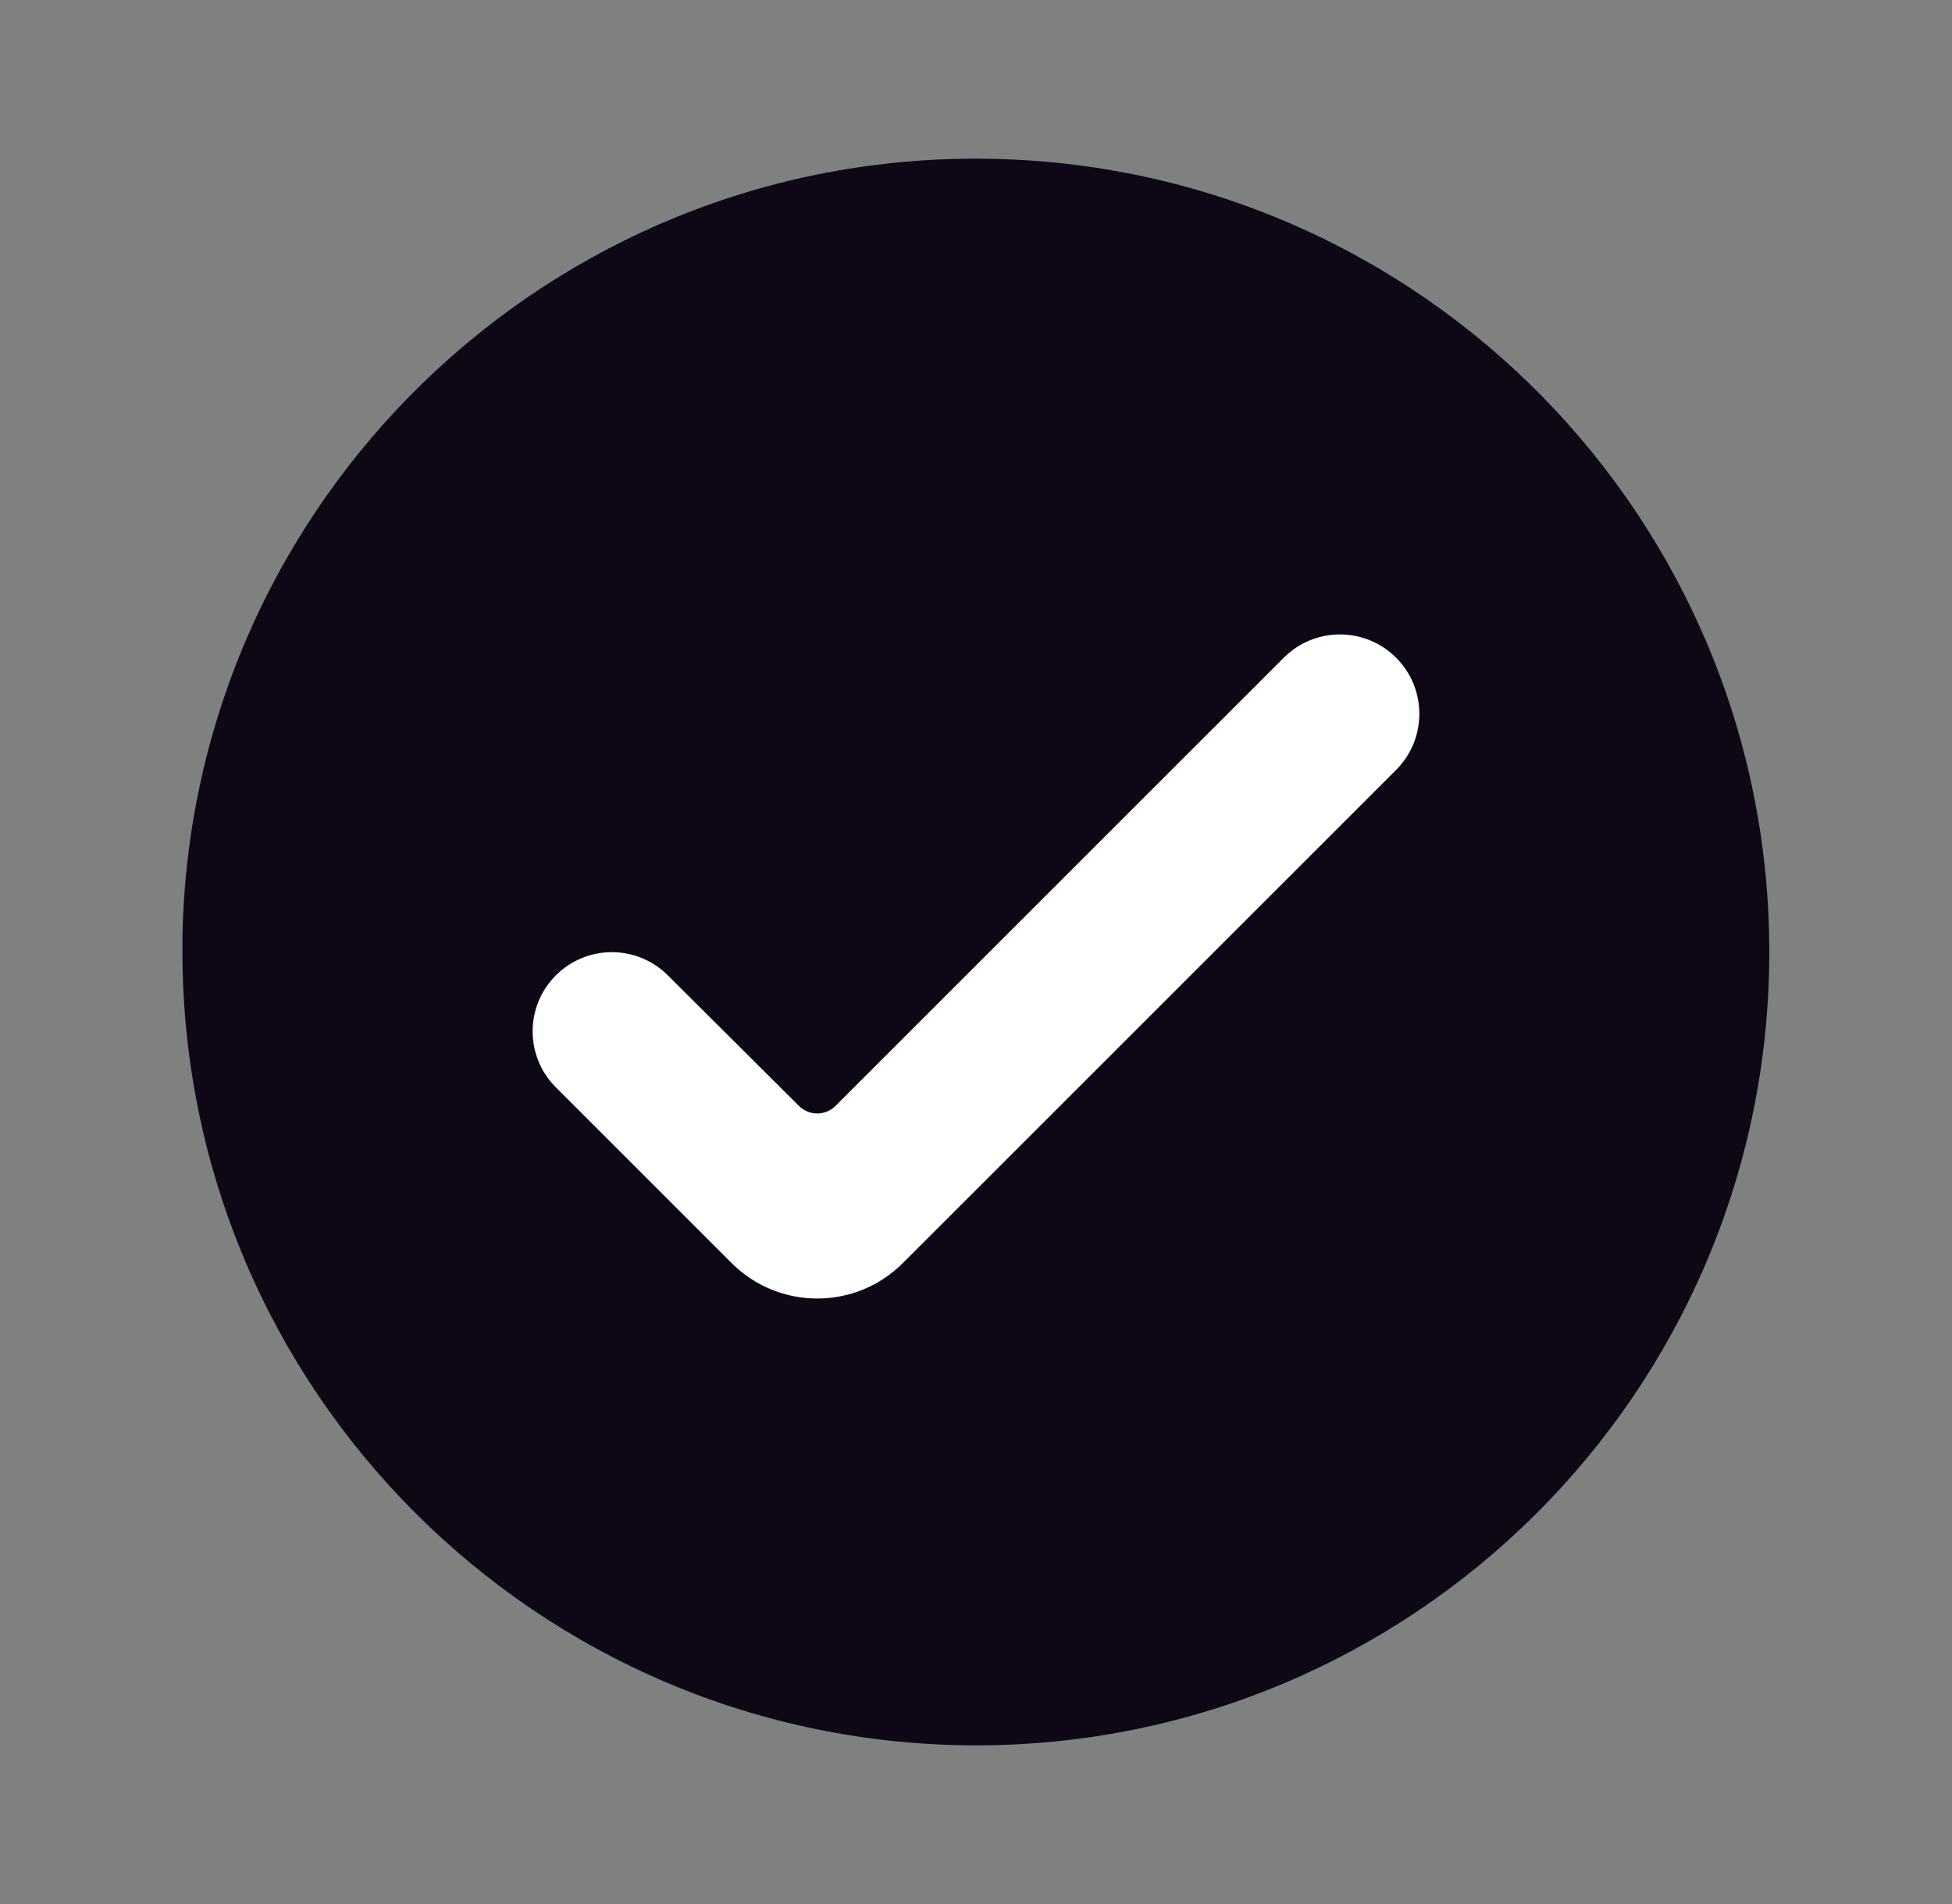 <svg width="41" height="40" viewBox="0 0 41 40" fill="none" xmlns="http://www.w3.org/2000/svg">
<rect x="0" y="0" width="41" height="40" fill="#808080" stroke="none"/>
<ellipse cx="19.5" cy="19" rx="15" ry="15" fill="white"/>
<path d="M20.499 36.667C11.298 36.657 3.842 29.201 3.832 20V19.667C4.015 10.508 11.556 3.213 20.716 3.335C29.877 3.456 37.221 10.948 37.162 20.109C37.102 29.27 29.66 36.665 20.499 36.667ZM14.025 20.488C13.375 19.841 12.323 19.842 11.675 20.491C11.025 21.14 11.025 22.193 11.675 22.843L15.366 26.534C16.36 27.528 17.971 27.528 18.964 26.534L29.324 16.175C29.973 15.525 29.975 14.473 29.328 13.821C28.677 13.166 27.618 13.164 26.965 13.817L17.549 23.233C17.337 23.445 16.993 23.445 16.781 23.233L14.025 20.488Z" fill="#0D0716"/>
</svg>
